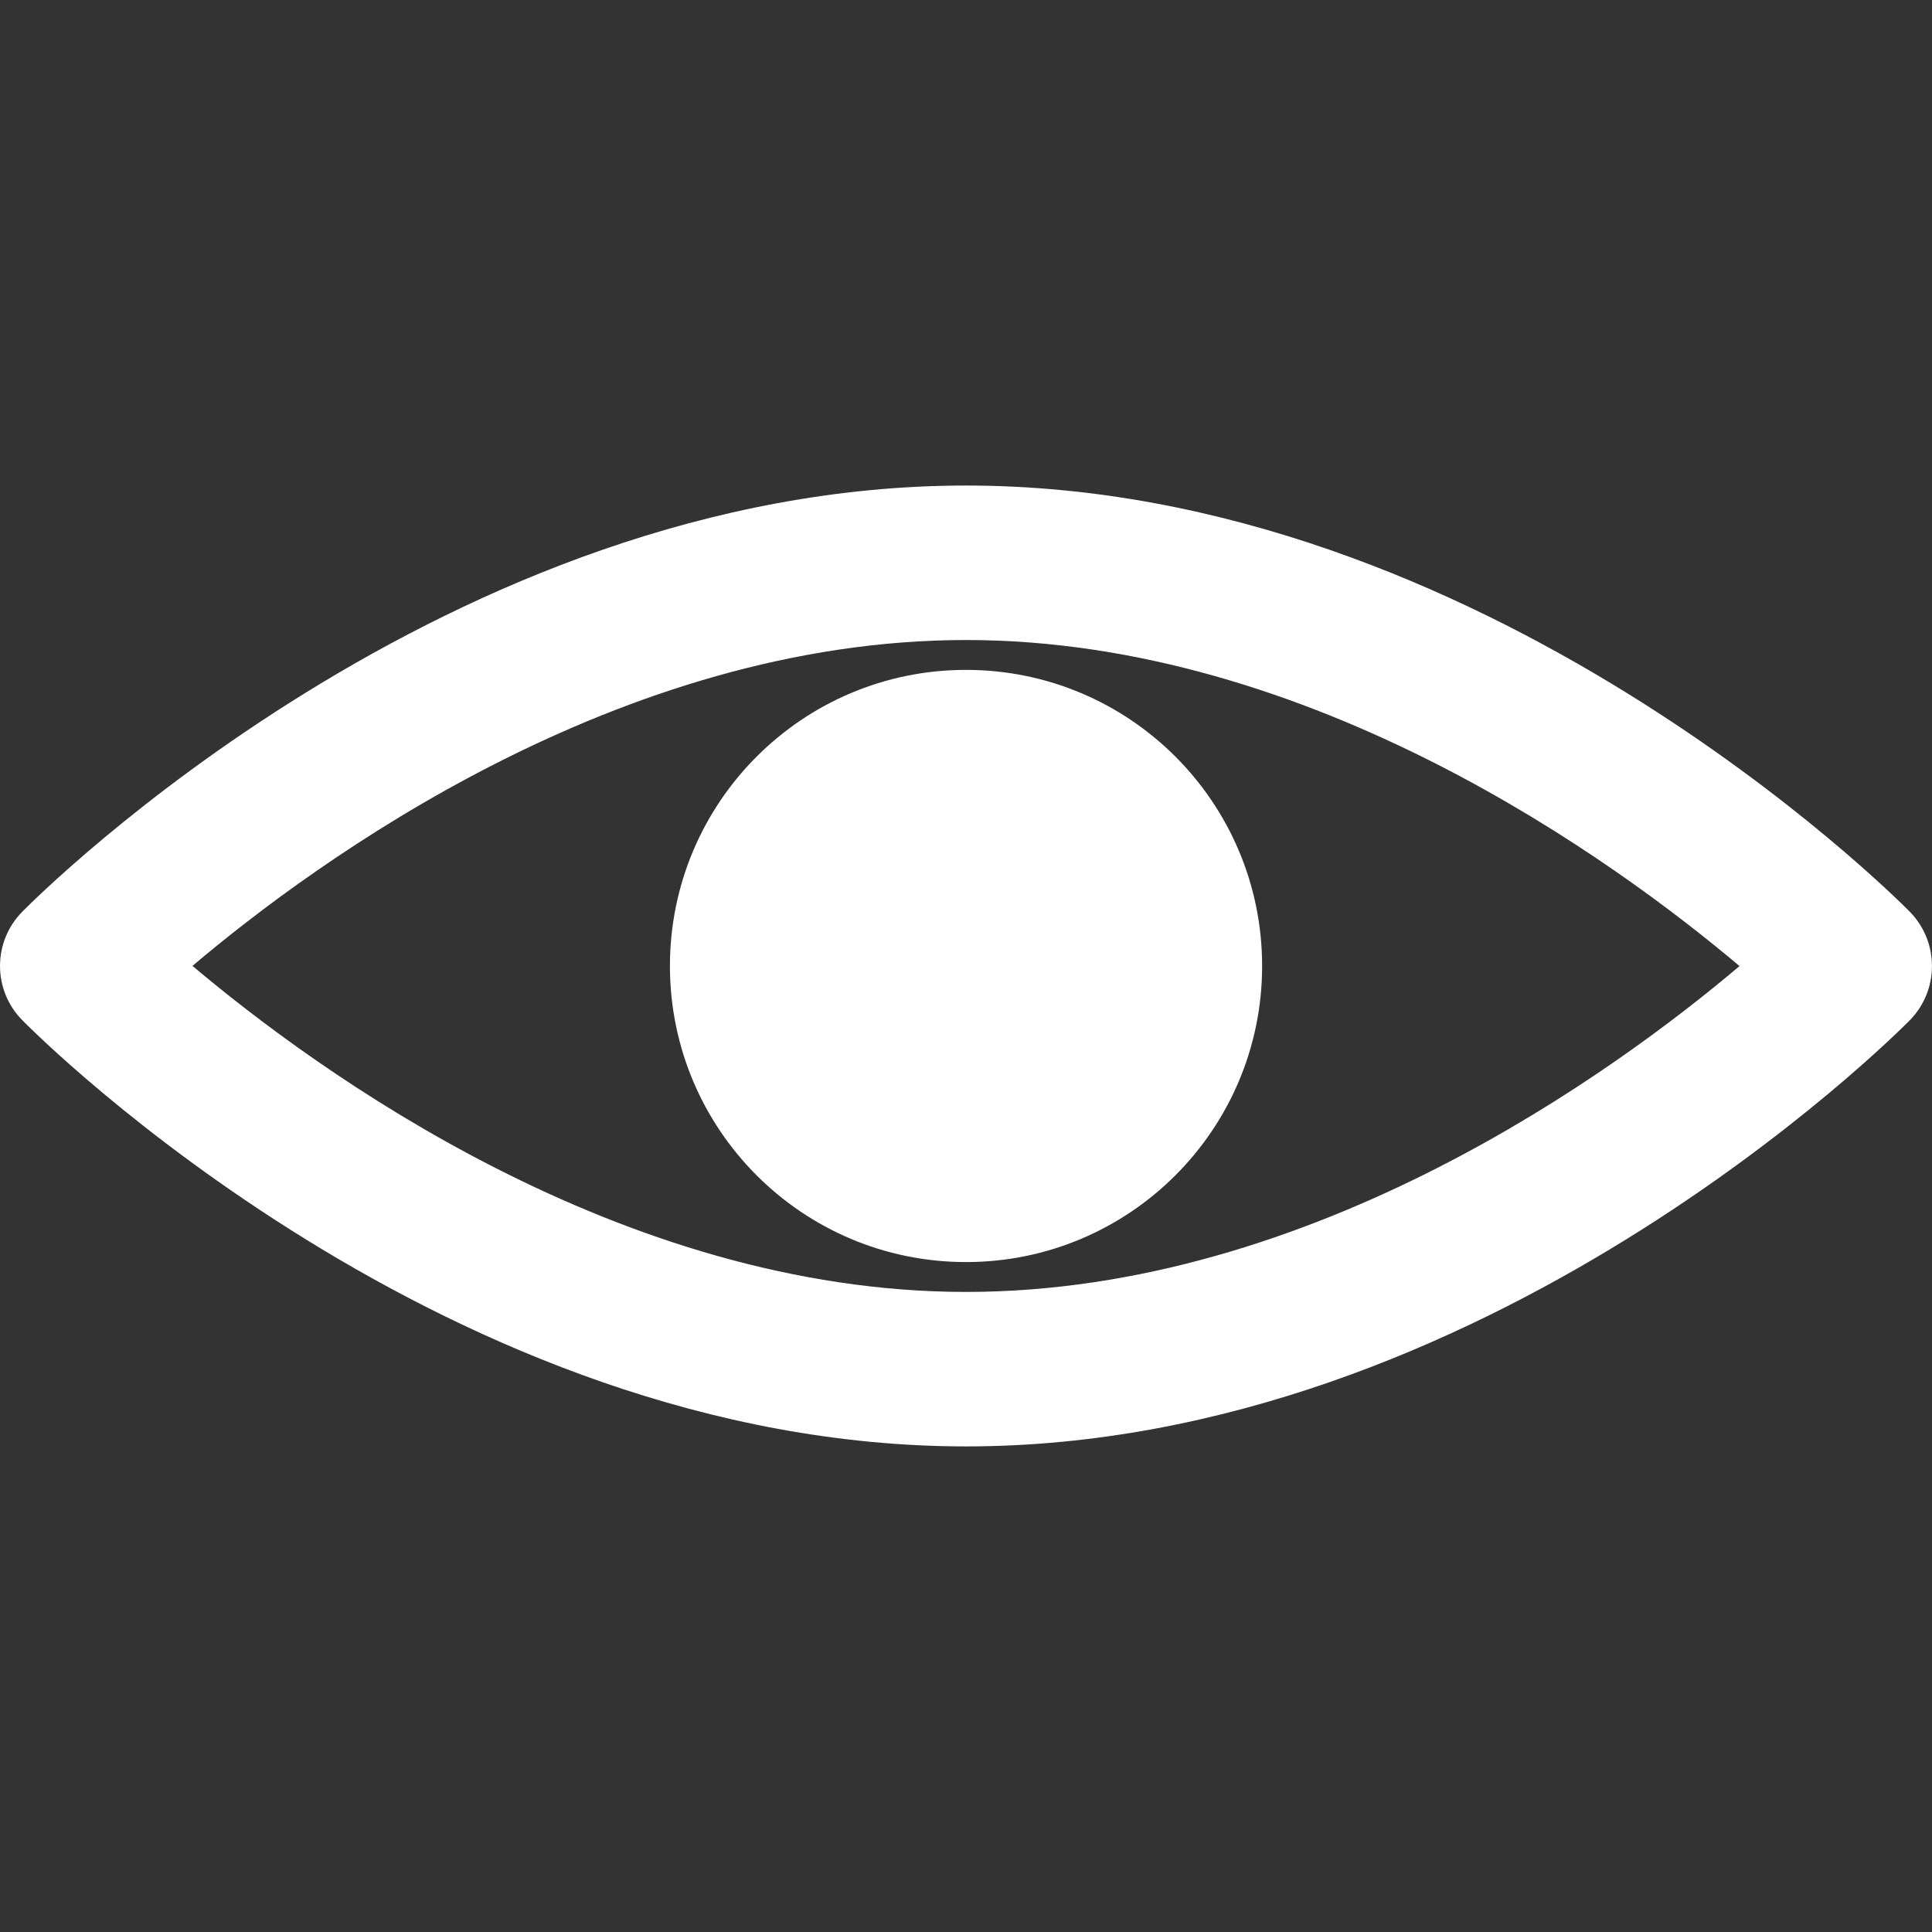 <?xml version="1.0" encoding="iso-8859-1"?>
<!-- Uploaded to: SVG Repo, www.svgrepo.com, Generator: SVG Repo Mixer Tools -->
<!DOCTYPE svg PUBLIC "-//W3C//DTD SVG 1.1//EN" "http://www.w3.org/Graphics/SVG/1.1/DTD/svg11.dtd">
<svg fill="#fff" version="1.1" id="Capa_1" xmlns="http://www.w3.org/2000/svg" xmlns:xlink="http://www.w3.org/1999/xlink" 
	 width="800px" height="800px" viewBox="0 0 37.519 37.519"
	 xml:space="preserve">
<rect x="0" y="0" width="37.519" height="37.519" fill="#333333" stroke="none"/>
<g>
	<path d="M37.087,17.705c-0.334-0.338-8.284-8.276-18.327-8.276S0.766,17.367,0.433,17.705c-0.577,0.584-0.577,1.523,0,2.107
		c0.333,0.34,8.284,8.277,18.327,8.277s17.993-7.938,18.327-8.275C37.662,19.23,37.662,18.29,37.087,17.705z M18.76,25.089
		c-6.721,0-12.604-4.291-15.022-6.332c2.411-2.04,8.281-6.328,15.022-6.328c6.72,0,12.604,4.292,15.021,6.332
		C31.369,20.802,25.501,25.089,18.76,25.089z M18.76,13.009c3.176,0,5.75,2.574,5.75,5.75c0,3.175-2.574,5.75-5.75,5.75
		c-3.177,0-5.75-2.574-5.75-5.75C13.01,15.584,15.583,13.009,18.76,13.009z"/>
</g>
</svg>